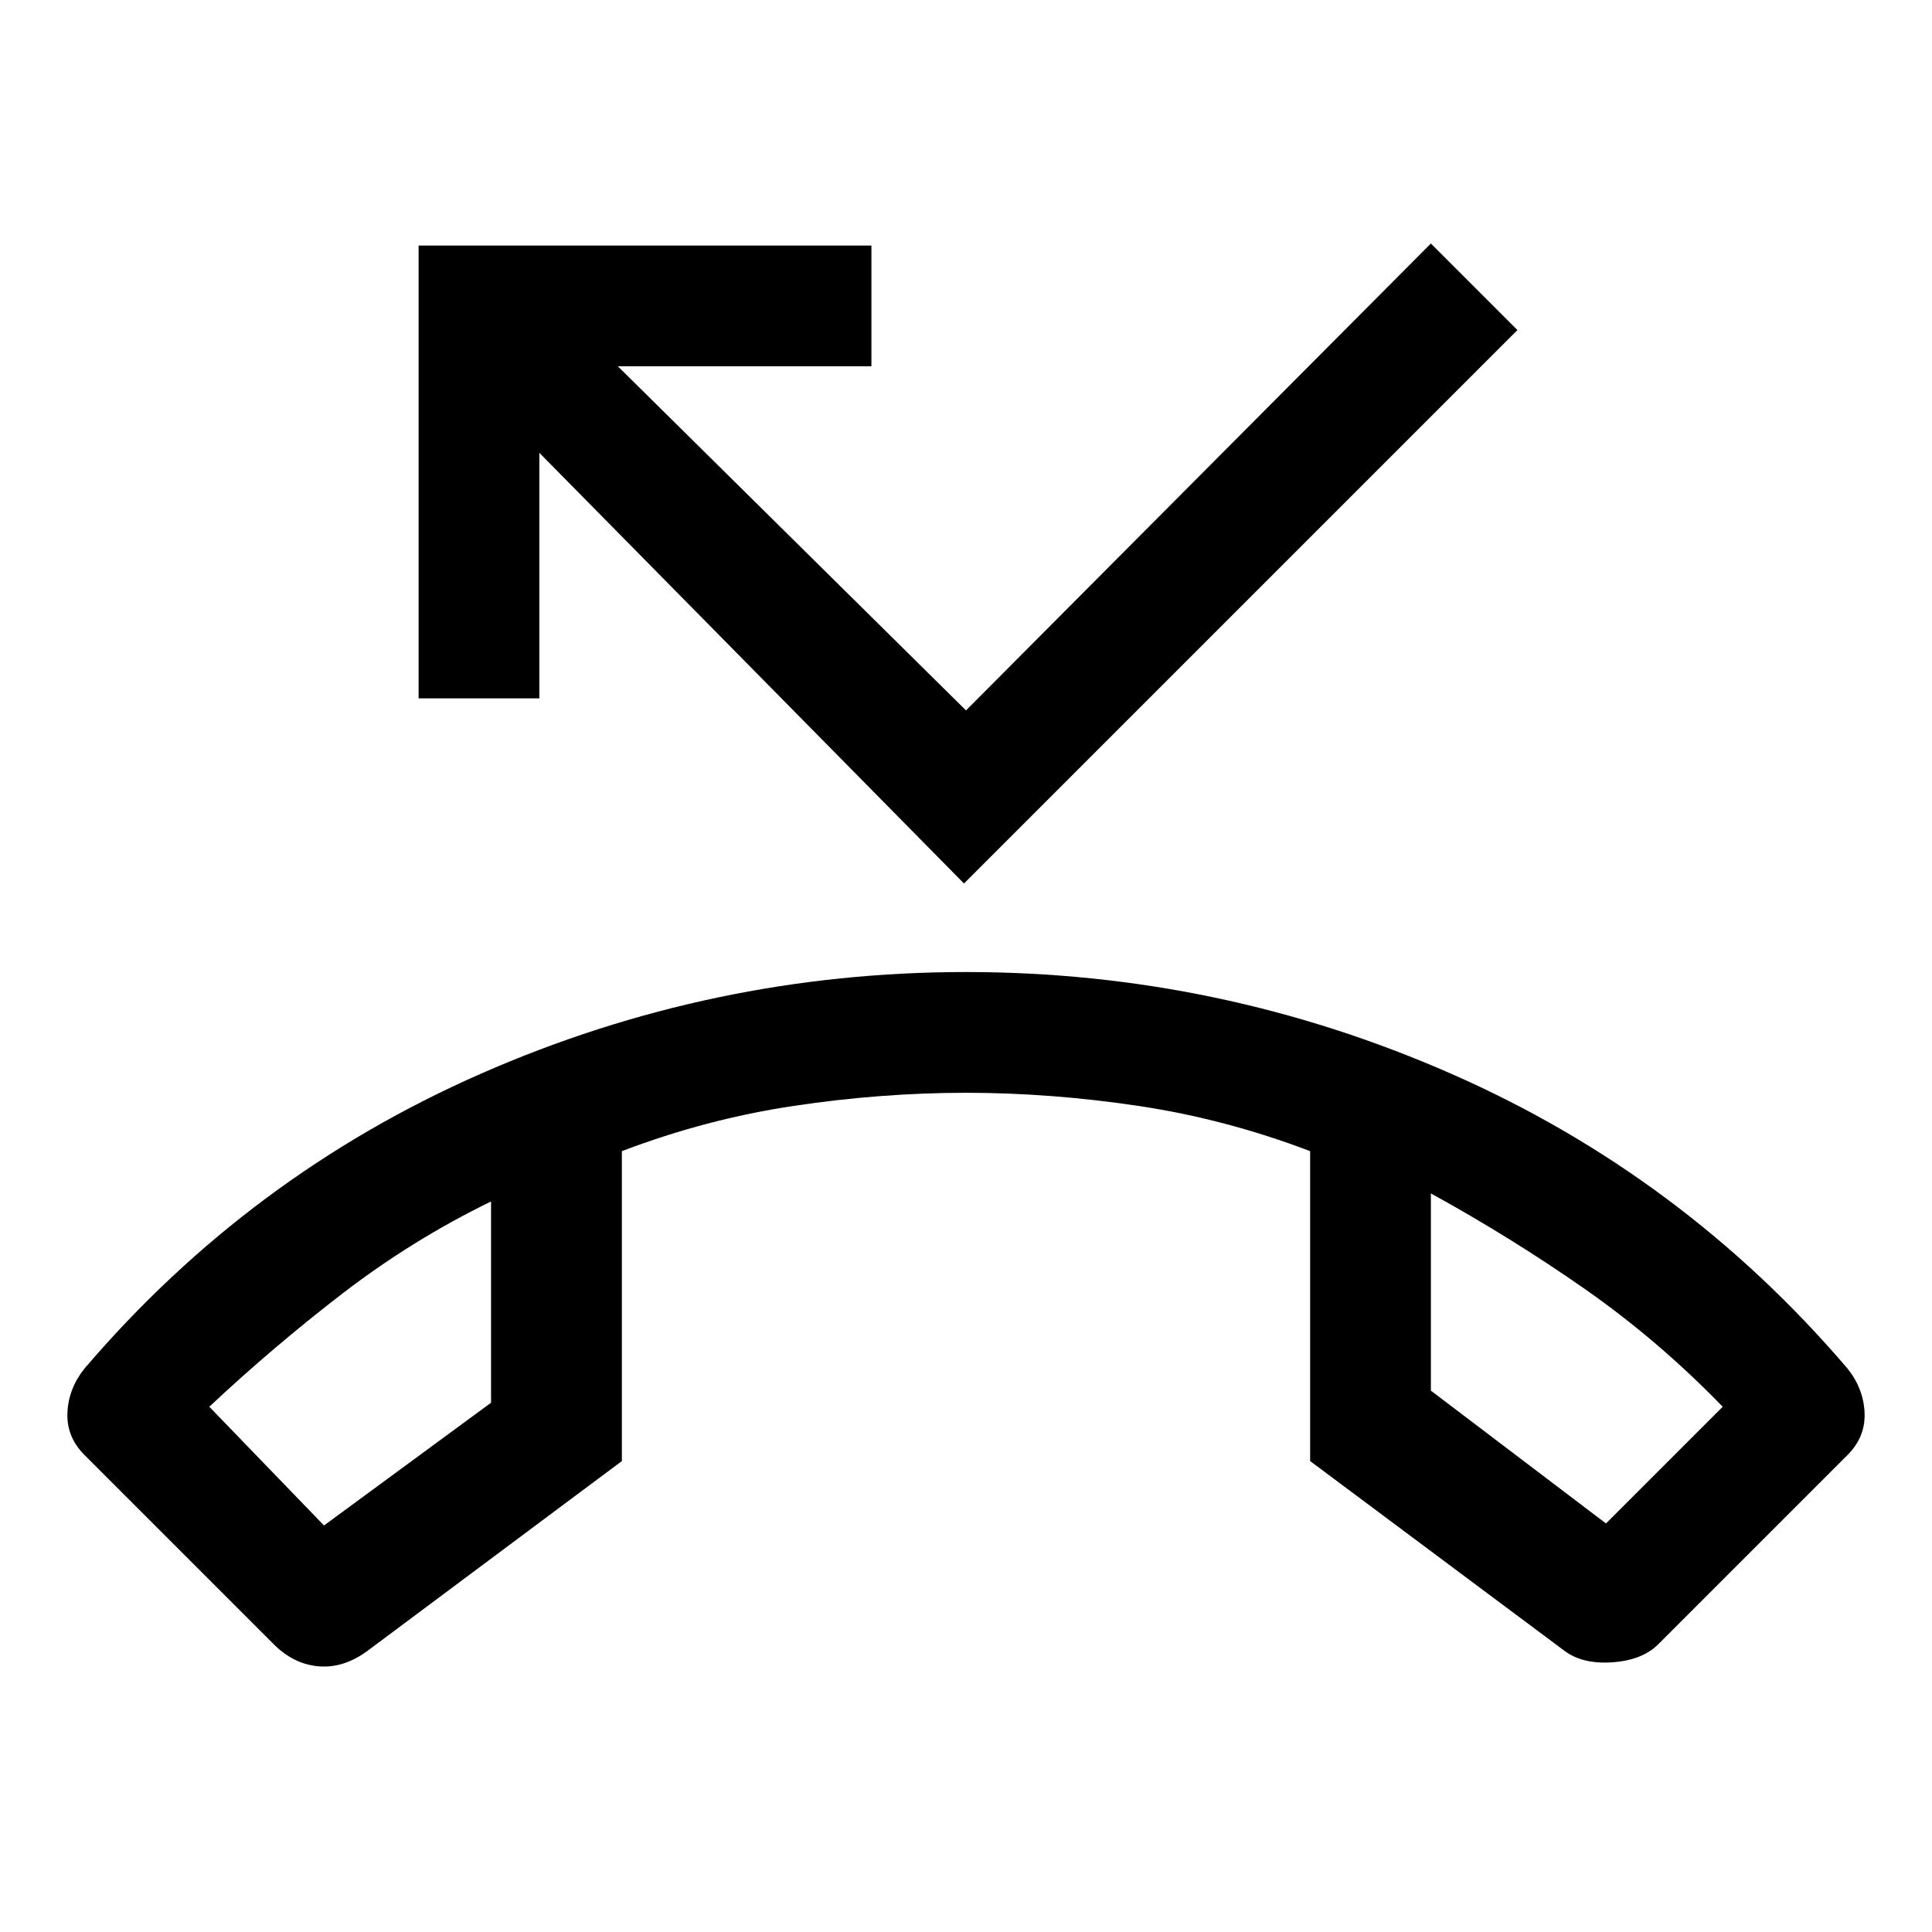 <svg xmlns="http://www.w3.org/2000/svg" height="48" width="48"><path d="M24 24.15q6.3 0 12.05 2.525Q41.8 29.2 45.9 34q.4.5.425 1.1.025.6-.425 1.05l-4.7 4.7q-.4.4-1.15.45-.75.05-1.2-.3l-6.3-4.7v-7.7q-2.1-.8-4.275-1.125Q26.1 27.15 24 27.15q-2.1 0-4.275.325-2.175.325-4.275 1.125v7.7L9.15 41q-.6.45-1.225.4-.625-.05-1.125-.55l-4.7-4.7q-.45-.45-.425-1.05.025-.6.425-1.1 4.1-4.8 9.85-7.325Q17.7 24.15 24 24.15ZM8.05 37.9l4.15-3.05v-5q-1.95.95-3.675 2.275Q6.8 33.45 5.2 34.95Zm31.85-.05 2.9-2.9q-1.6-1.65-3.425-2.925-1.825-1.275-3.825-2.375v4.9Zm-15.95-15.9L13.4 11.25v6.1h-3V6.1h11.25v3h-6.3L24 17.65l11.55-11.6L37.7 8.2Zm11.6 7.7Zm-23.35.2Z"/></svg>